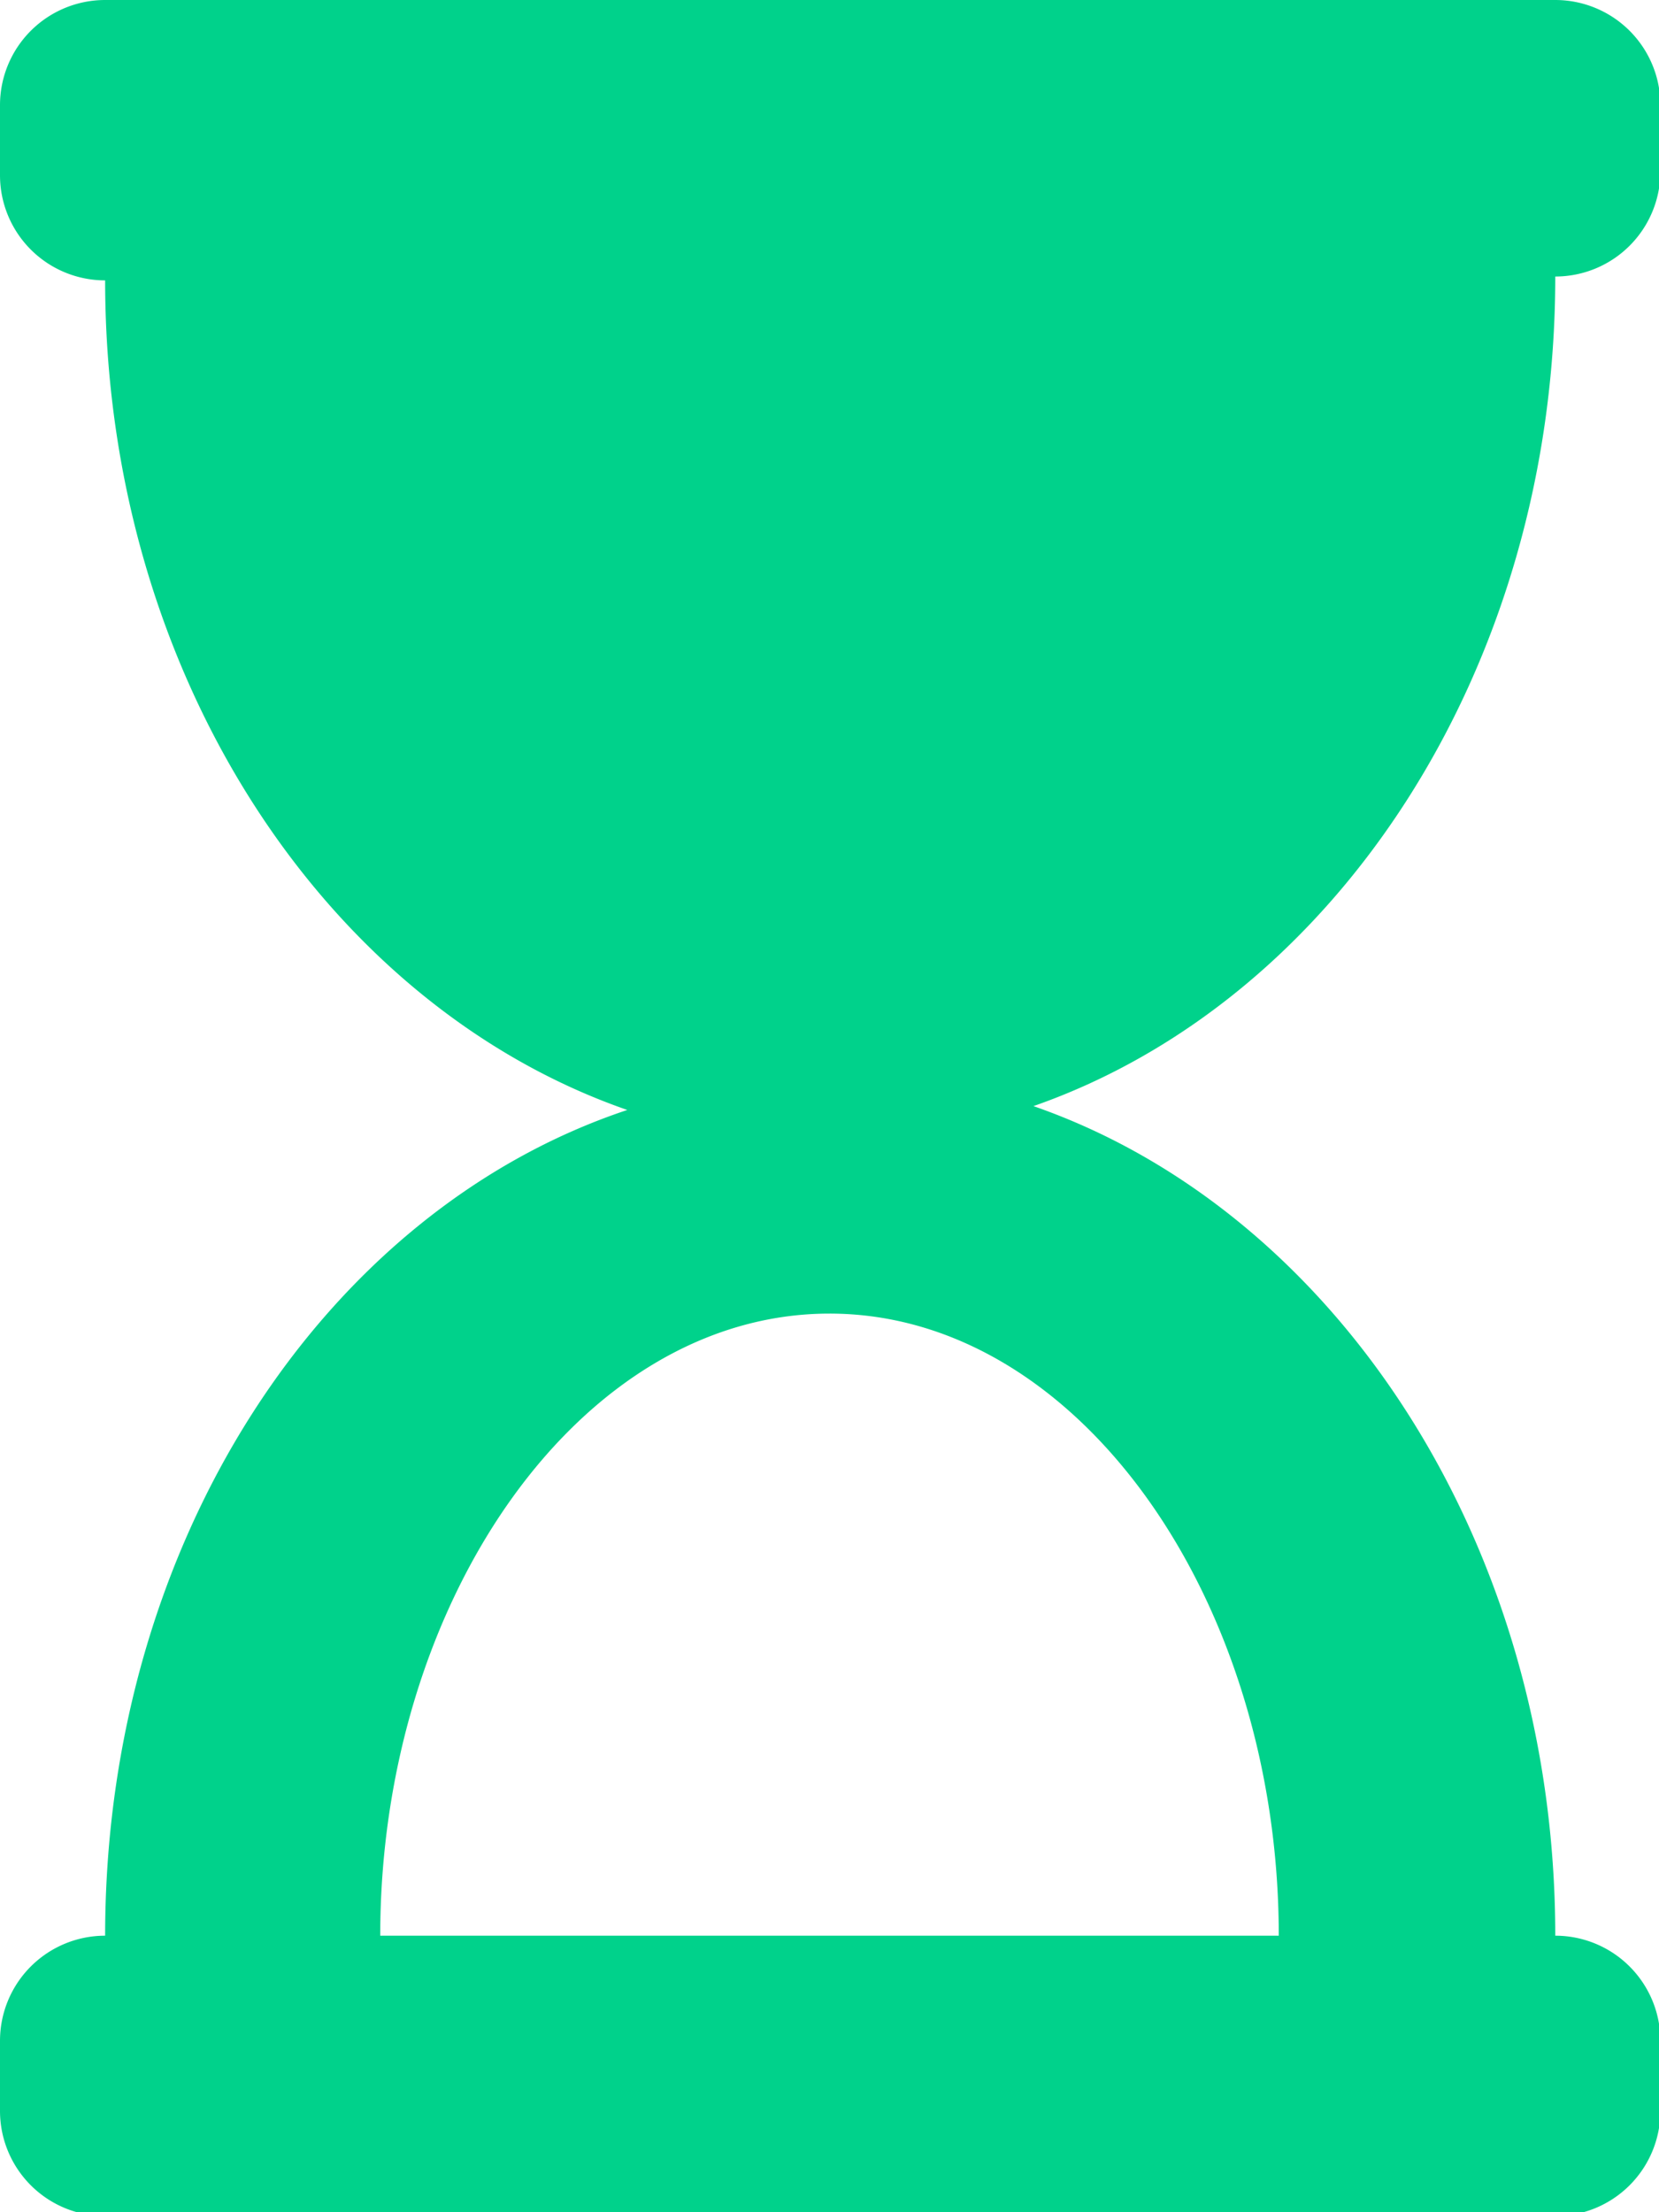 <svg xmlns="http://www.w3.org/2000/svg" viewBox="0 0 47.34 63.12"><defs><style>.cls-1{fill:#00d28b;}</style></defs><title>Time</title><g id="Layer_2" data-name="Layer 2"><g id="Layer_1-2" data-name="Layer 1"><path class="cls-1" d="M44.38,0H3A3,3,0,0,0,0,3v2a3,3,0,0,0,3,3c0,11.22,6.29,20.68,14.9,23.67C9.25,34.55,3,44,3,55.23a3,3,0,0,0-3,3v2a3,3,0,0,0,3,3H44.38a3,3,0,0,0,3-3v-2a3,3,0,0,0-3-3c0-11.21-6.29-20.68-14.89-23.67,8.6-3,14.89-12.45,14.89-23.67a3,3,0,0,0,3-3V3A3,3,0,0,0,44.38,0ZM36.49,55.23H10.85c0-9.55,5.7-17.75,12.82-17.75S36.49,45.68,36.49,55.23Z"/></g></g></svg>